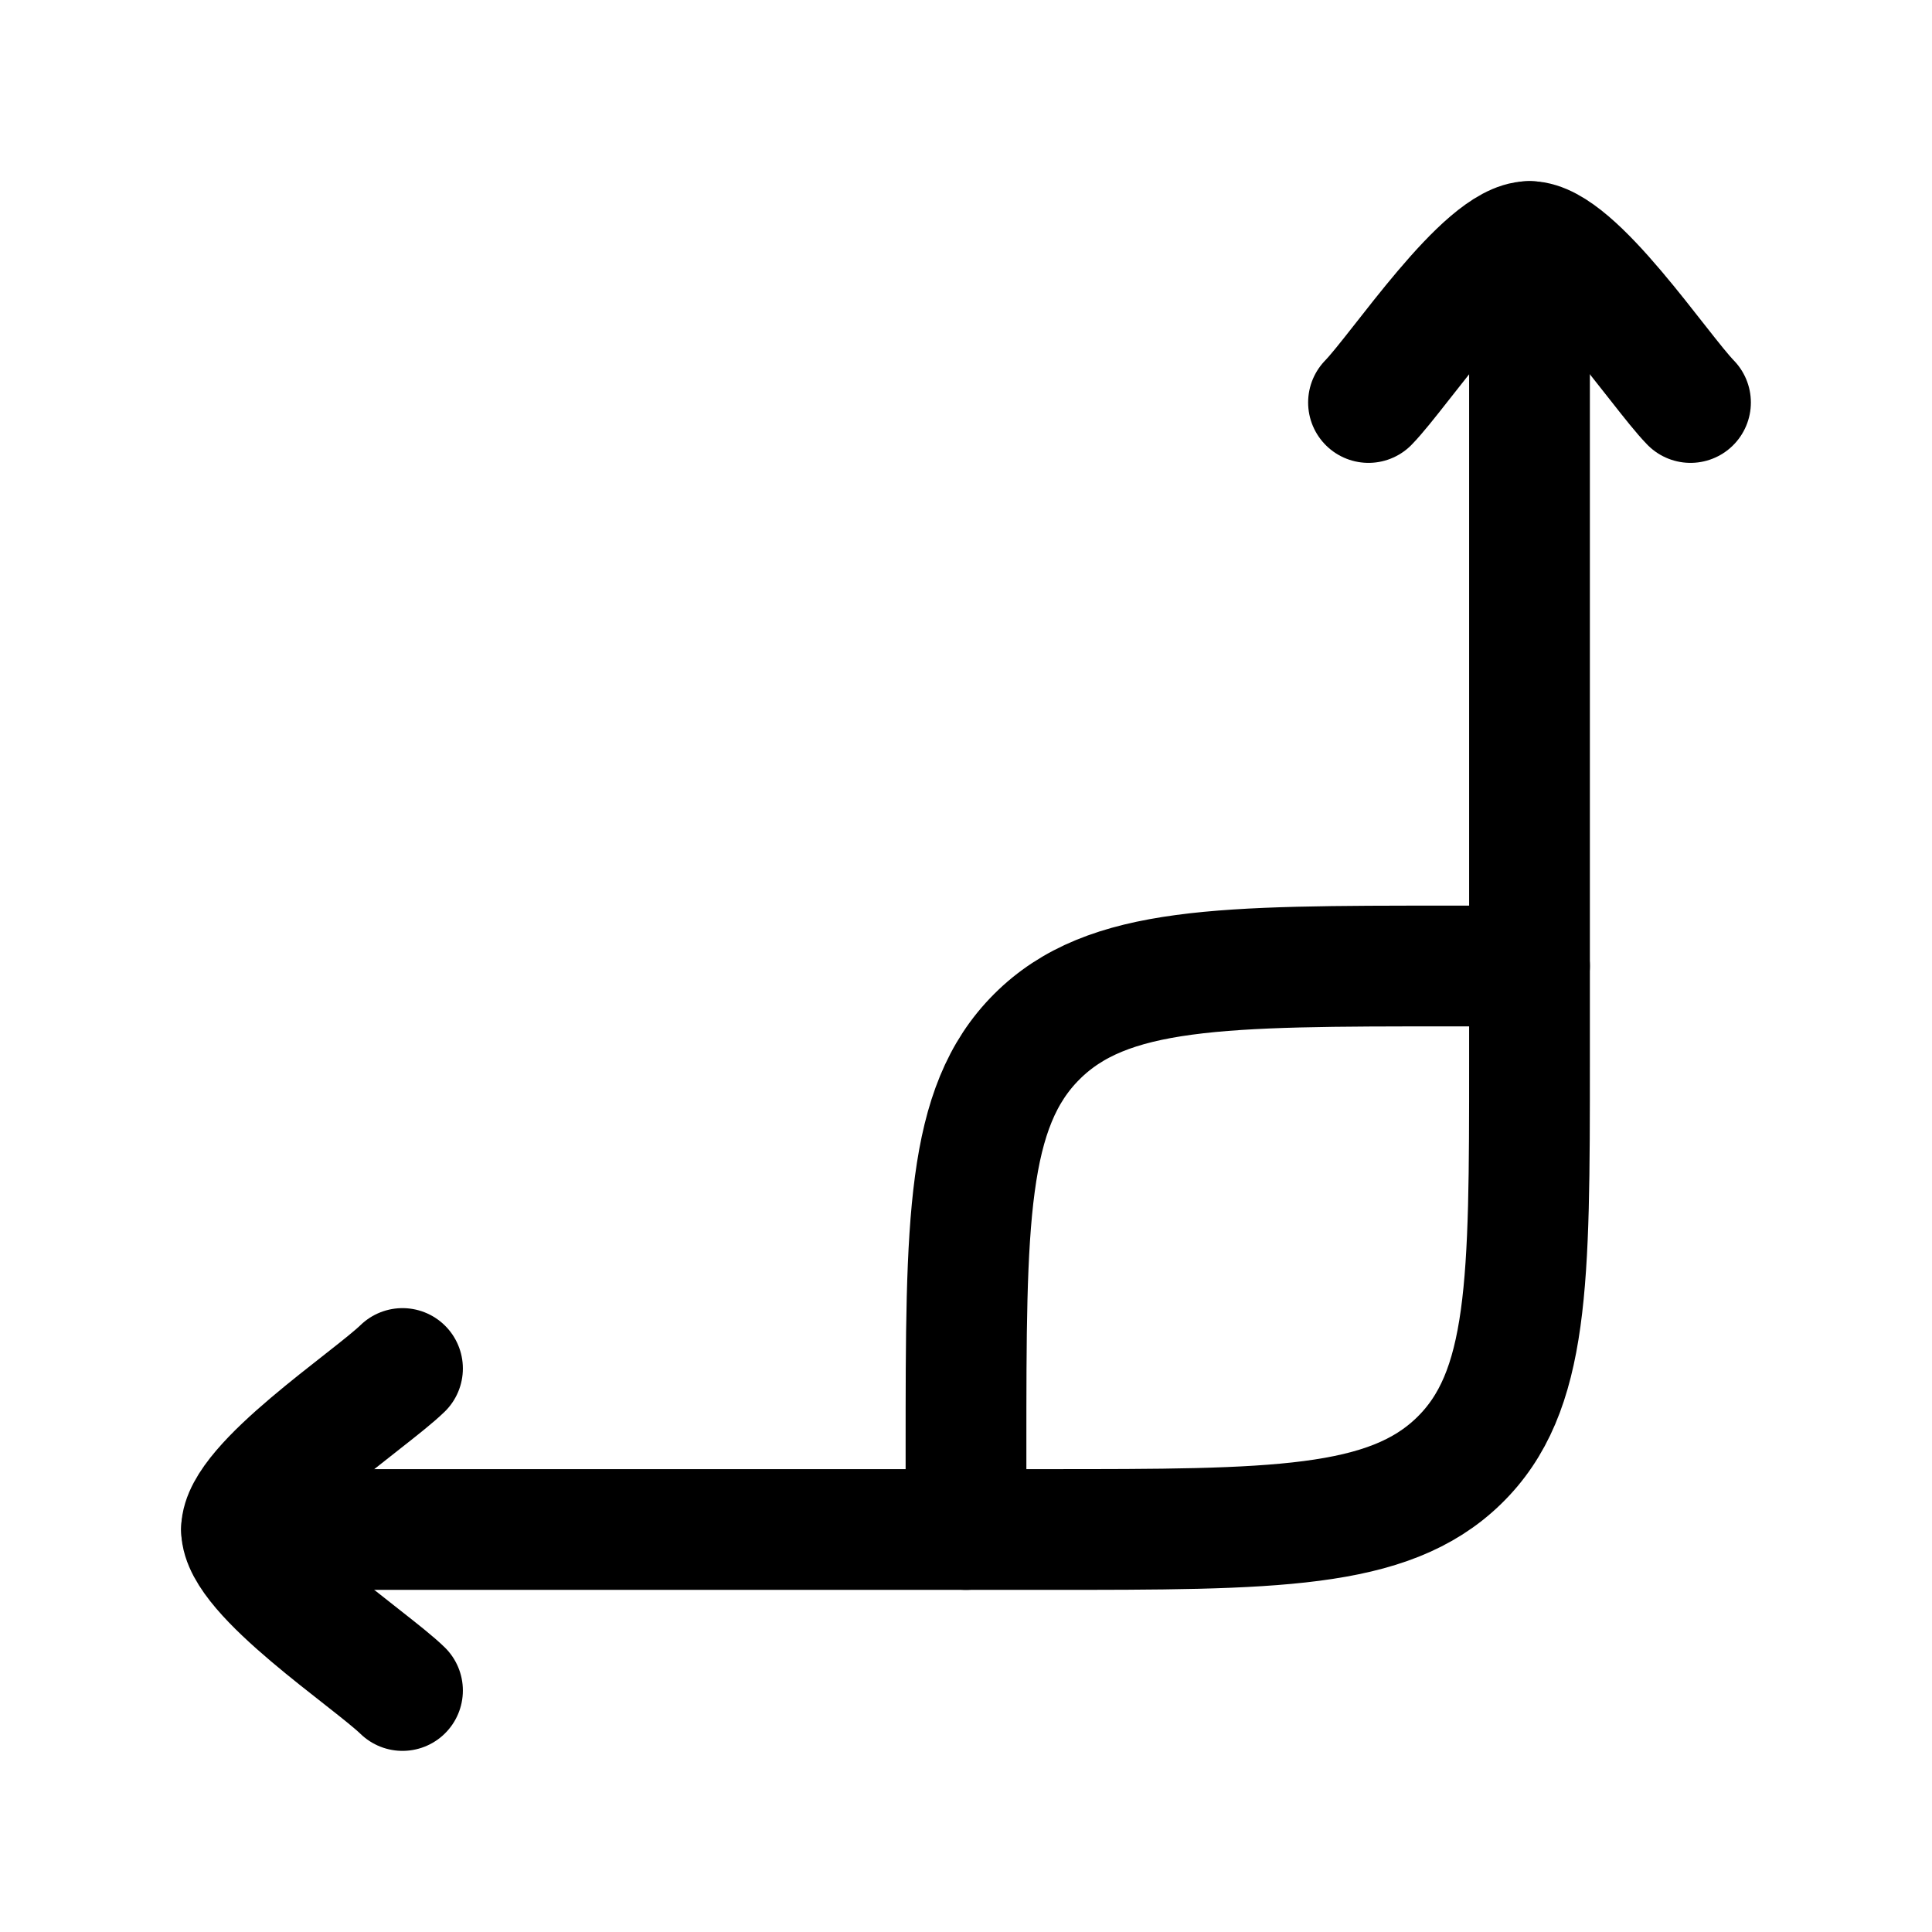 <?xml version="1.0"?>
<svg xmlns="http://www.w3.org/2000/svg" width="24" height="24" viewBox="0 0 24 24" fill="none" data-category="mathematics" data-tags="arrowhead, angle, Angular, Arrow" data-set="Stroke" data-type="Rounded">
<path d="M21 5C20.607 4.595 19.56 3 19 3C18.44 3 17.393 4.595 17 5" stroke="currentColor" stroke-width="1.5" stroke-linecap="round" stroke-linejoin="round"/>
<path d="M5 17C4.595 17.393 3 18.44 3 19C3 19.56 4.595 20.607 5 21" stroke="currentColor" stroke-width="1.5" stroke-linecap="round" stroke-linejoin="round"/>
<path d="M19 12H18C15.172 12 13.757 12 12.879 12.879C12 13.757 12 15.172 12 18V19" stroke="currentColor" stroke-width="1.5" stroke-linecap="round" stroke-linejoin="round"/>
<path d="M3 19H13C15.828 19 17.243 19 18.121 18.148C19 17.296 19 15.925 19 13.182V3" stroke="currentColor" stroke-width="1.5" stroke-linecap="round" stroke-linejoin="round"/>
</svg>
